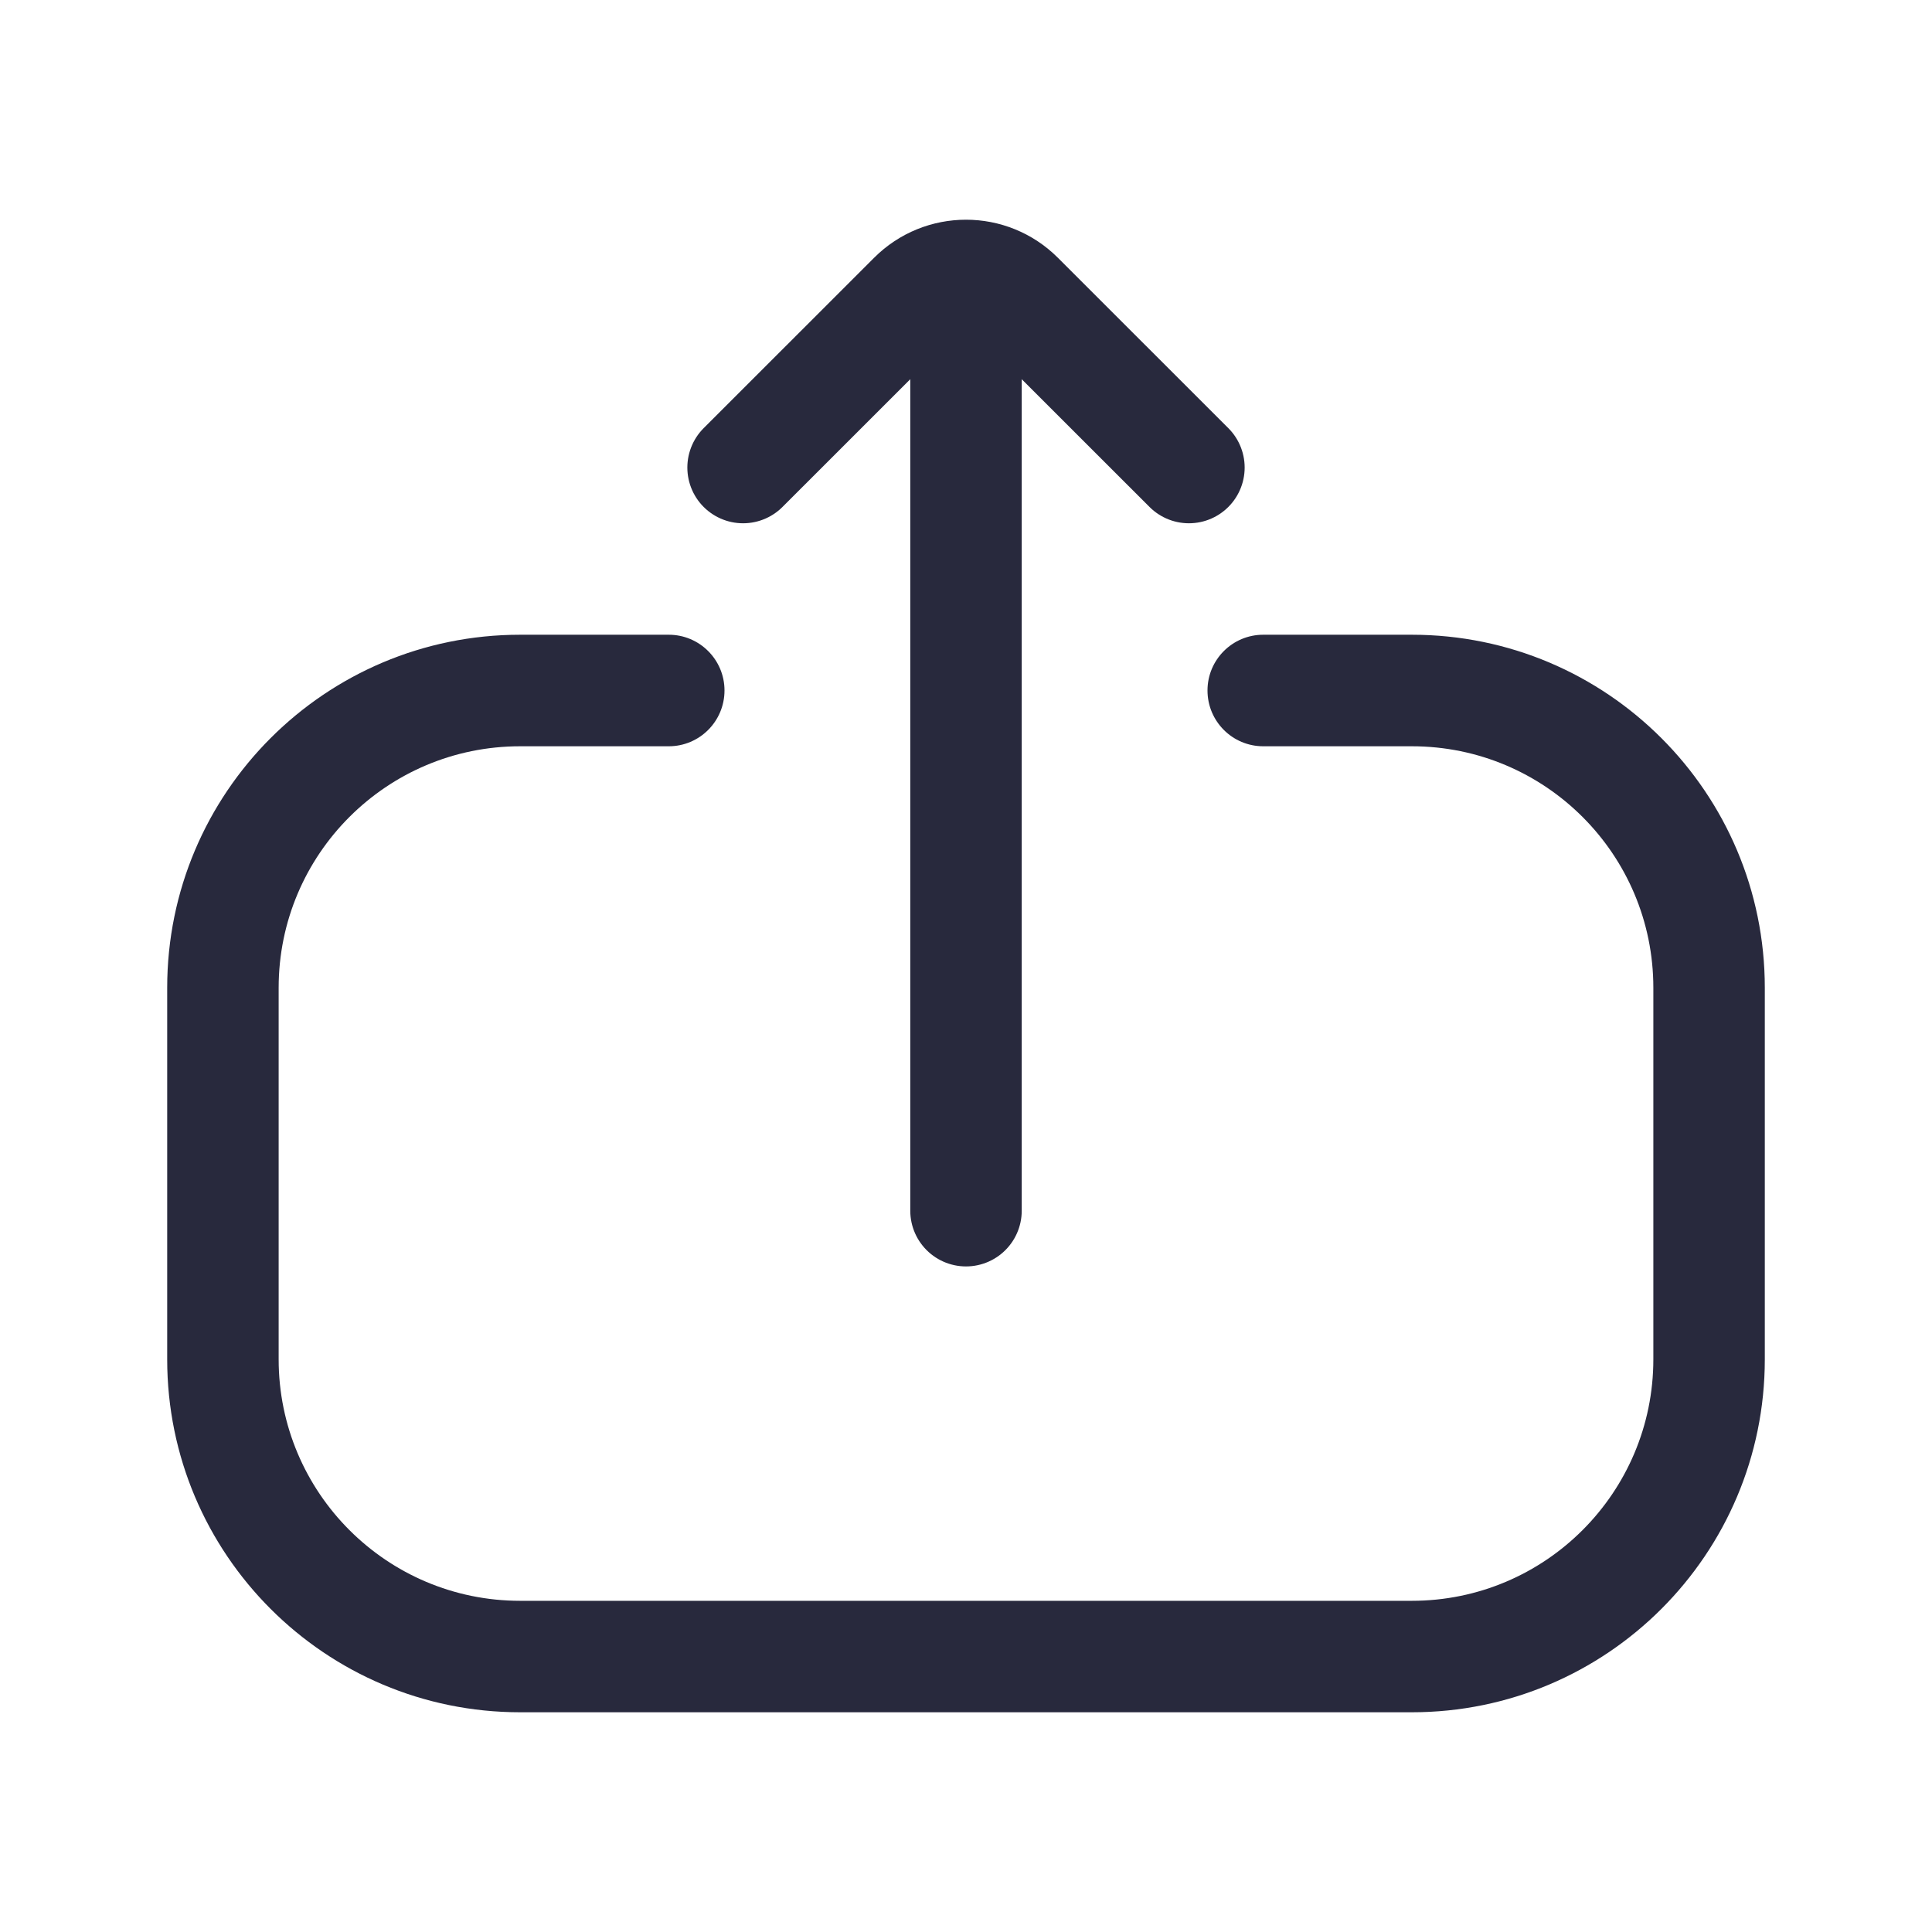 <svg width="25" height="25" viewBox="0 0 25 26" fill="none" xmlns="http://www.w3.org/2000/svg">
<path d="M16.5 10.043C16.086 10.043 15.75 9.707 15.75 9.292C15.75 8.878 16.086 8.542 16.5 8.542L16.5 10.043ZM8.5 8.542C8.914 8.542 9.25 8.878 9.25 9.292C9.25 9.707 8.914 10.043 8.5 10.043L8.5 8.542ZM3.25 13.293L3.25 18.293L1.75 18.293L1.75 13.293L3.25 13.293ZM6.5 21.543L18.5 21.543L18.5 23.043L6.5 23.043L6.5 21.543ZM21.75 18.293L21.75 13.293L23.25 13.293L23.25 18.293L21.75 18.293ZM18.5 10.043L16.5 10.043L16.5 8.542L18.5 8.542L18.5 10.043ZM8.5 10.043L6.5 10.043L6.5 8.542L8.5 8.542L8.5 10.043ZM21.75 13.293C21.75 11.498 20.295 10.043 18.5 10.043L18.5 8.542C21.123 8.542 23.25 10.669 23.25 13.293L21.75 13.293ZM18.5 21.543C20.295 21.543 21.75 20.087 21.75 18.293L23.25 18.293C23.25 20.916 21.123 23.043 18.5 23.043L18.5 21.543ZM3.25 18.293C3.25 20.087 4.705 21.543 6.5 21.543L6.5 23.043C3.877 23.043 1.75 20.916 1.75 18.293L3.25 18.293ZM1.75 13.293C1.75 10.669 3.877 8.542 6.5 8.542L6.5 10.043C4.705 10.043 3.25 11.498 3.25 13.293L1.75 13.293Z" fill="#28293D"/>
<path d="M15.5 6.292L13.207 4C12.817 3.609 12.183 3.609 11.793 4L9.5 6.292" stroke="#28293D" stroke-width="1.5" stroke-linecap="round"/>
<path d="M12.5 4.292L12.5 16.293" stroke="#28293D" stroke-width="1.5" stroke-linecap="round"/>
</svg>
